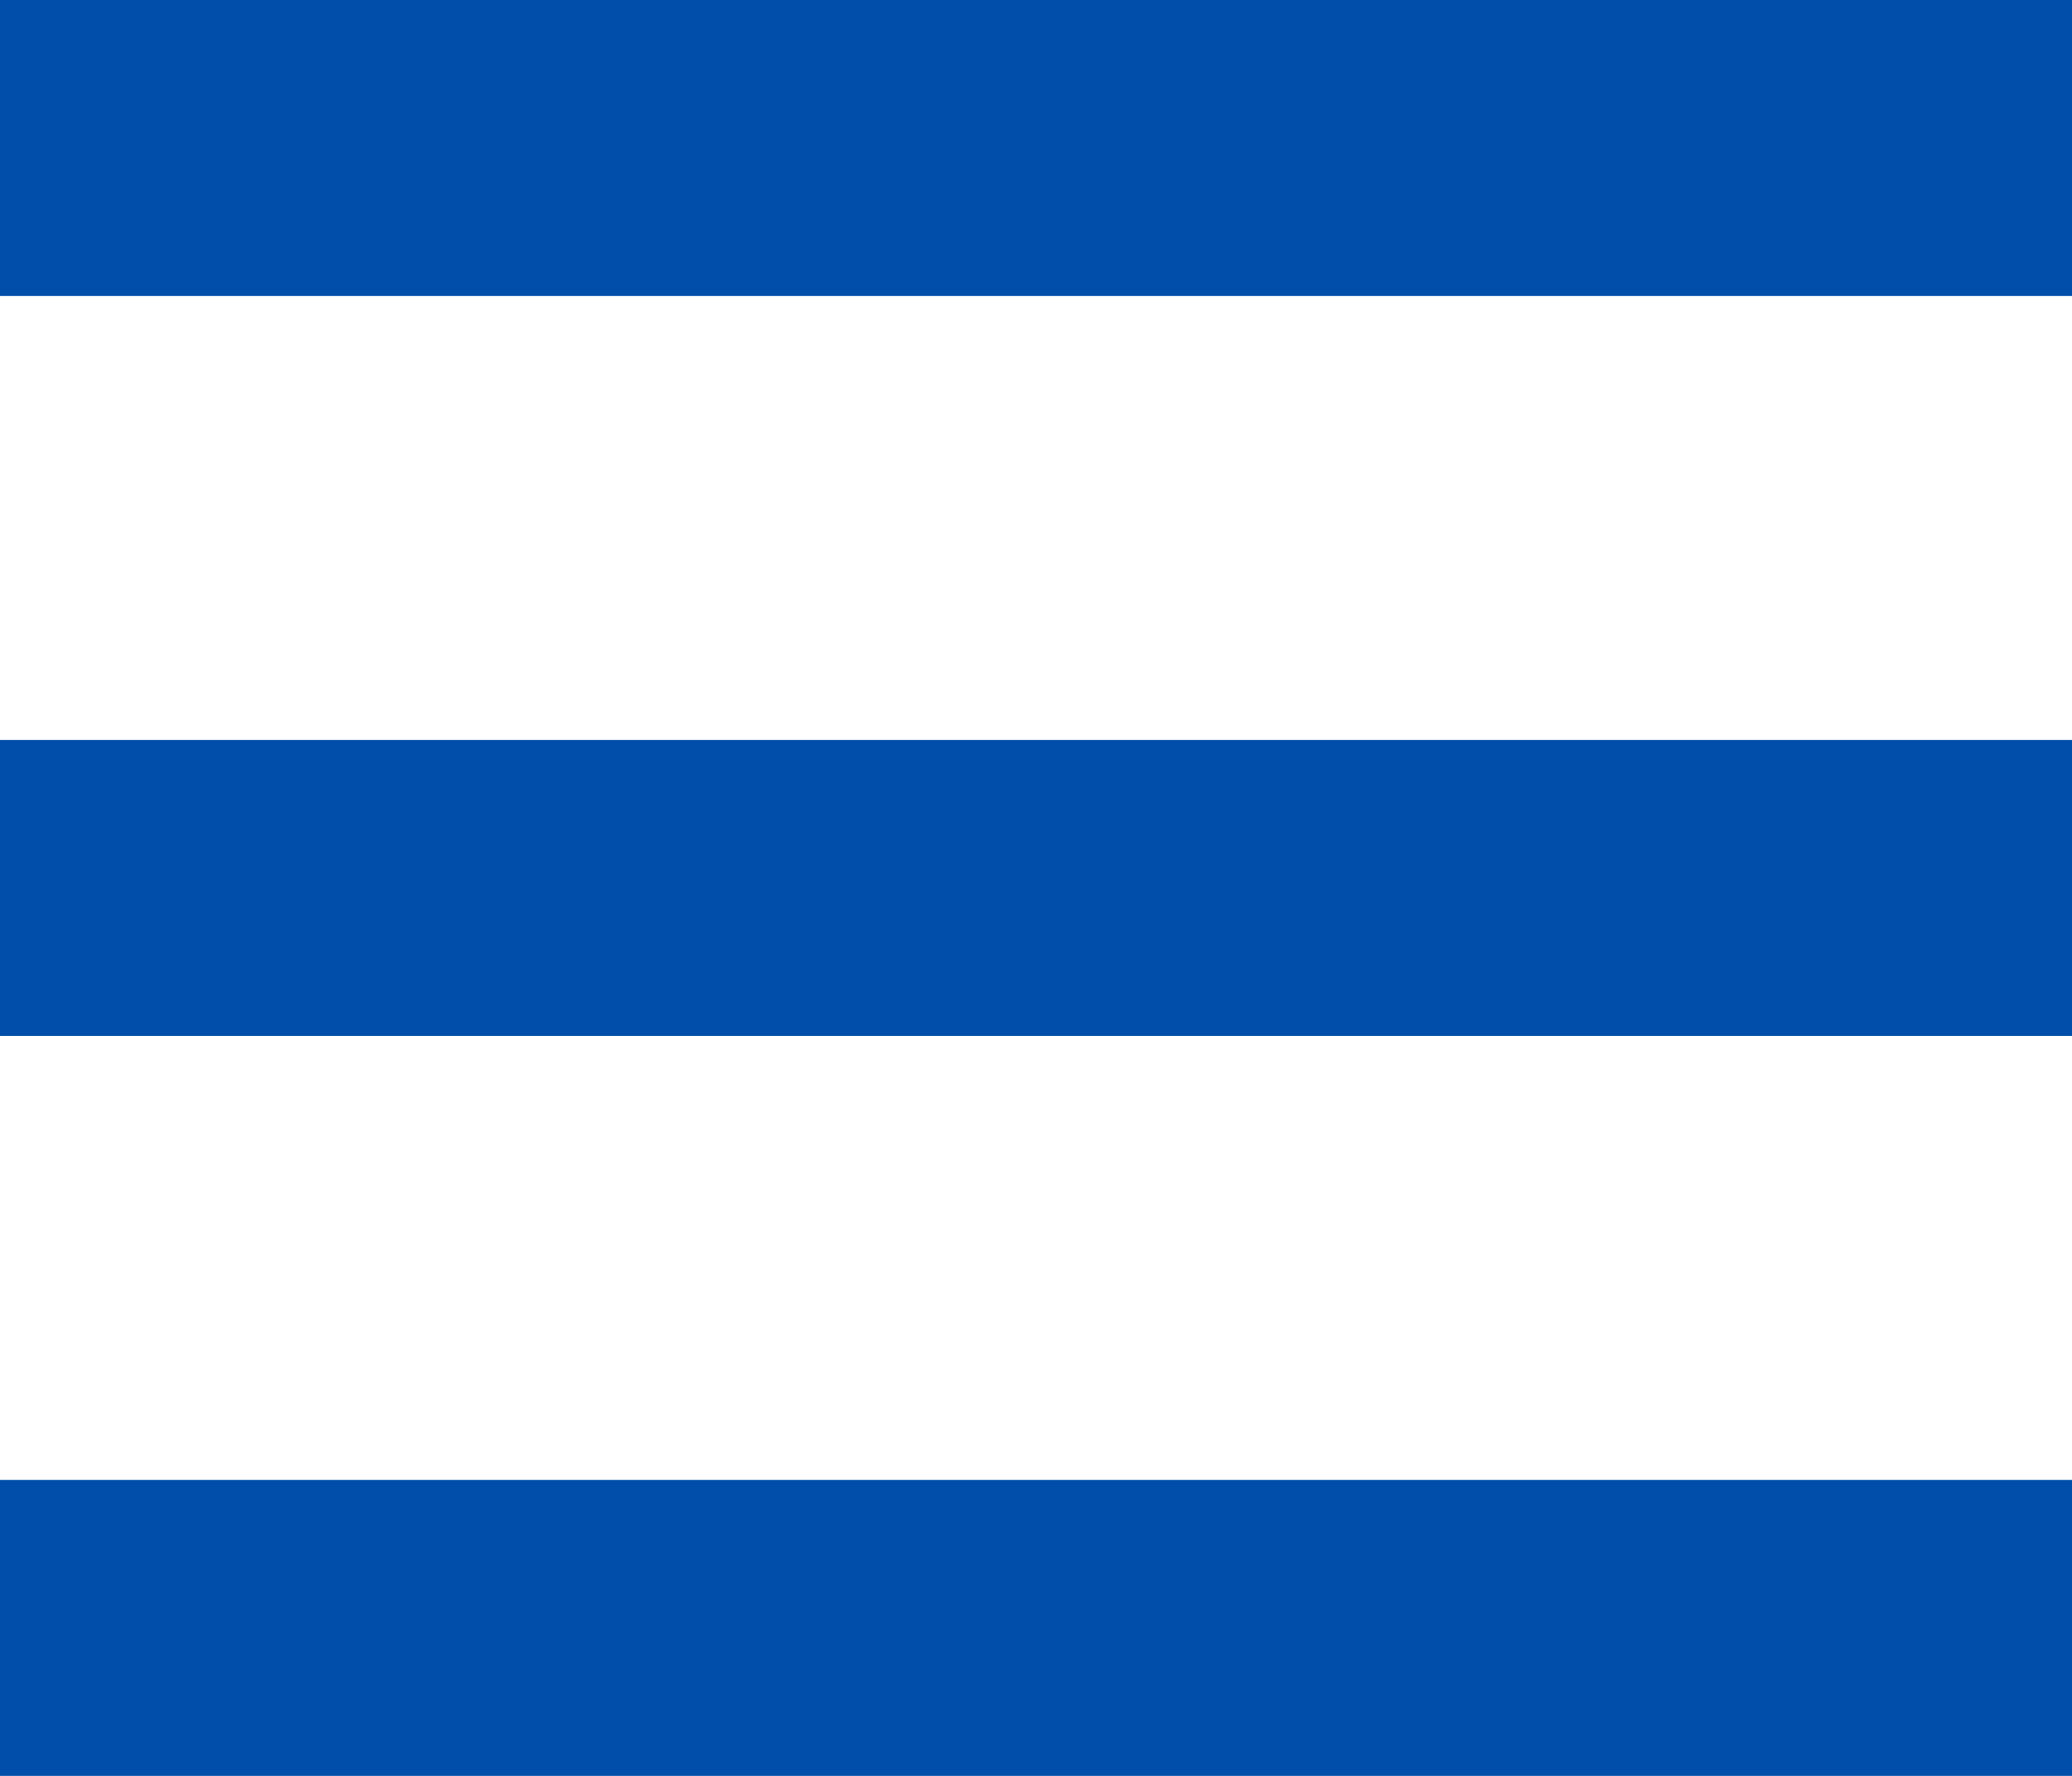 <?xml version="1.0" encoding="UTF-8" standalone="no"?>
<svg width="14px" height="12px" viewBox="0 0 14 12" version="1.1" xmlns="http://www.w3.org/2000/svg" xmlns:xlink="http://www.w3.org/1999/xlink">
    <!-- Generator: sketchtool 3.8.3 (29802) - http://www.bohemiancoding.com/sketch -->
    <title>6588CEEC-E596-438E-B29D-21C898607259</title>
    <desc>Created with sketchtool.</desc>
    <defs></defs>
    <g id="app-home" stroke="none" stroke-width="1" fill="none" fill-rule="evenodd">
        <g transform="translate(-18, -150)" id="menu" fill="#004eaa">
            <g transform="translate(7, 132)">
                <path d="M11,18 L25,18 L25,20 L11,20 L11,18 Z M11,23 L25,23 L25,25 L11,25 L11,23 Z M11,28 L25,28 L25,30 L11,30 L11,28 Z" id="icon-categories"></path>
            </g>
        </g>
    </g>
</svg>
